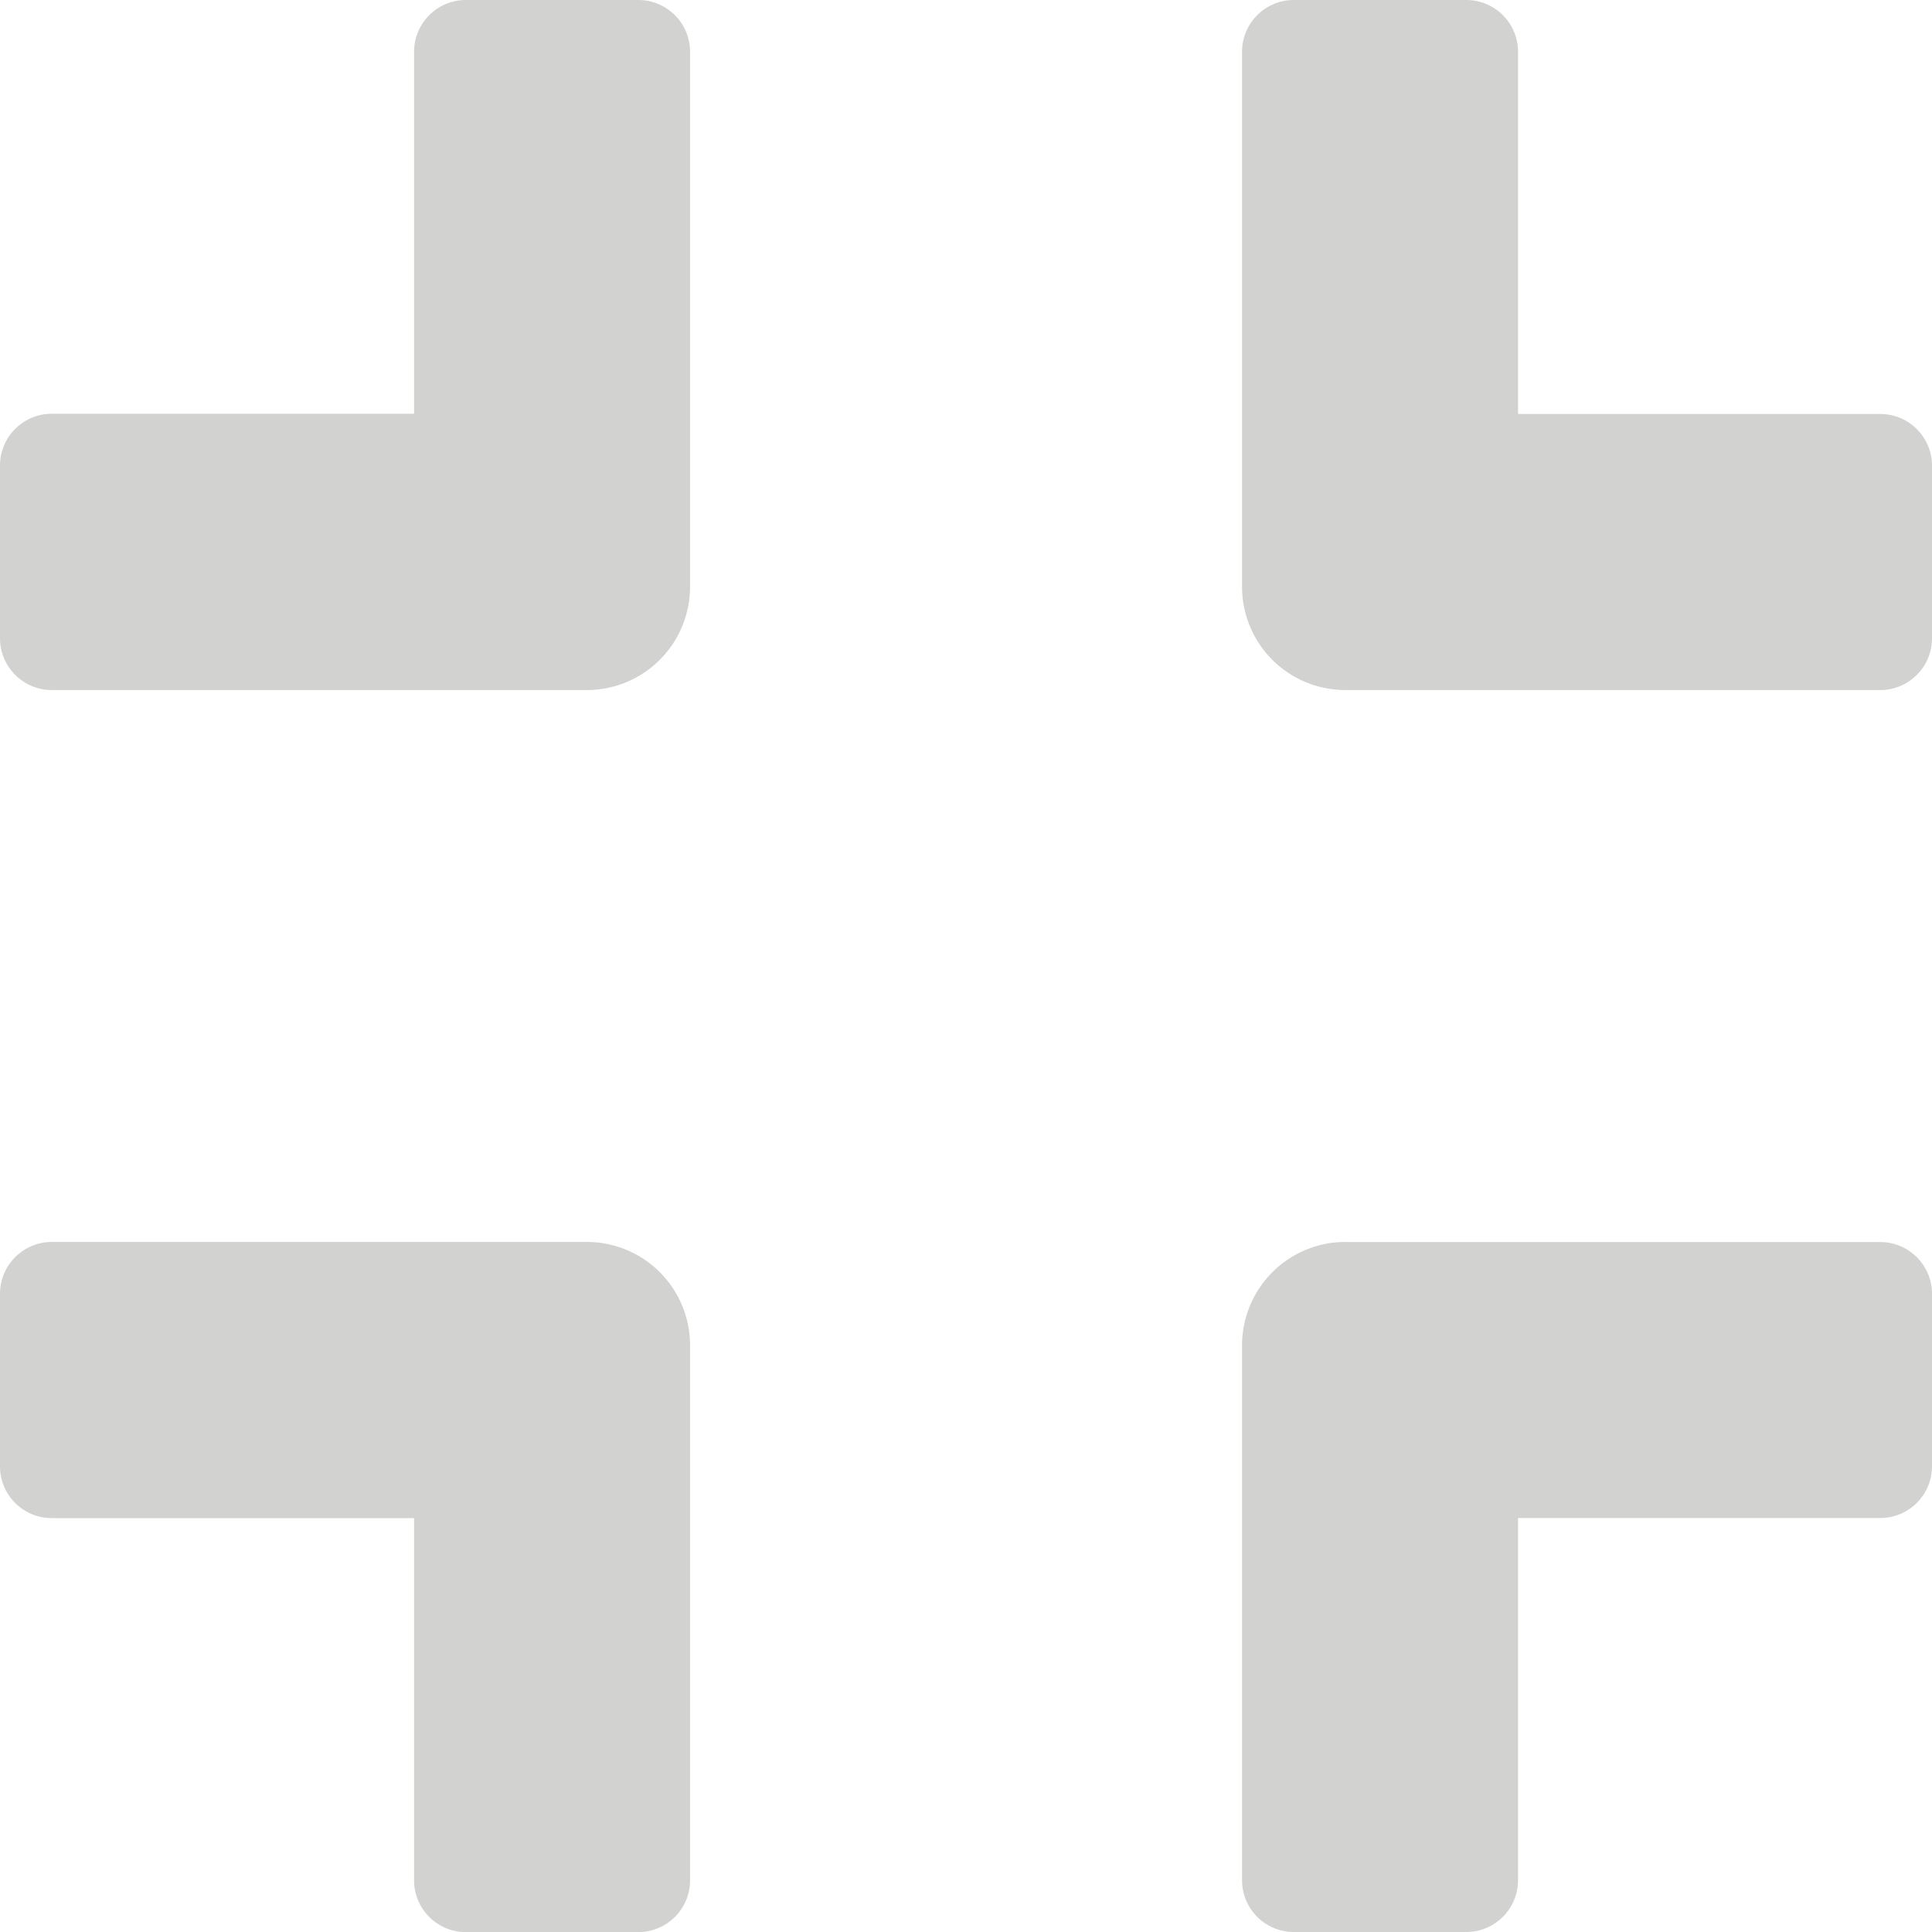 <svg height="18" viewBox="0 0 18 18" width="18" xmlns="http://www.w3.org/2000/svg">
  <g data-name="Group 9071" id="Group_9071" transform="translate(-270.516 -52.745)">
    <path
      d="M270.516,64.8v1.607a.482.482,0,0,0,.483.482h3.375v3.375a.482.482,0,0,0,.482.482h1.607a.482.482,0,0,0,.482-.482V65.276a.962.962,0,0,0-.964-.96H271A.483.483,0,0,0,270.516,64.8Z"
      data-name="Path 8052"
      fill="#d2d2d1"
      id="Path_8052"/>
    <path
      d="M282.088,53.227v4.987a.962.962,0,0,0,.964.96h4.982a.482.482,0,0,0,.482-.483V57.084a.482.482,0,0,0-.482-.482h-3.375V53.227a.482.482,0,0,0-.482-.482H282.57A.482.482,0,0,0,282.088,53.227Z"
      data-name="Path 8053"
      fill="#d2d2d1"
      id="Path_8053"/>
    <path
      d="M270.516,57.084v1.607a.483.483,0,0,0,.483.483h4.987a.962.962,0,0,0,.959-.965V53.227a.482.482,0,0,0-.482-.482h-1.607a.482.482,0,0,0-.482.482V56.6H271A.482.482,0,0,0,270.516,57.084Z"
      data-name="Path 8054"
      fill="#d2d2d1"
      id="Path_8054"/>
    <path
      d="M283.047,64.316a.963.963,0,0,0-.959.965v4.982a.482.482,0,0,0,.482.482h1.607a.482.482,0,0,0,.482-.482V66.888h3.375a.482.482,0,0,0,.482-.482V64.8a.482.482,0,0,0-.482-.483h-4.987Z"
      data-name="Path 8055"
      fill="#d2d2d1"
      id="Path_8055"/>
  </g>
</svg>
